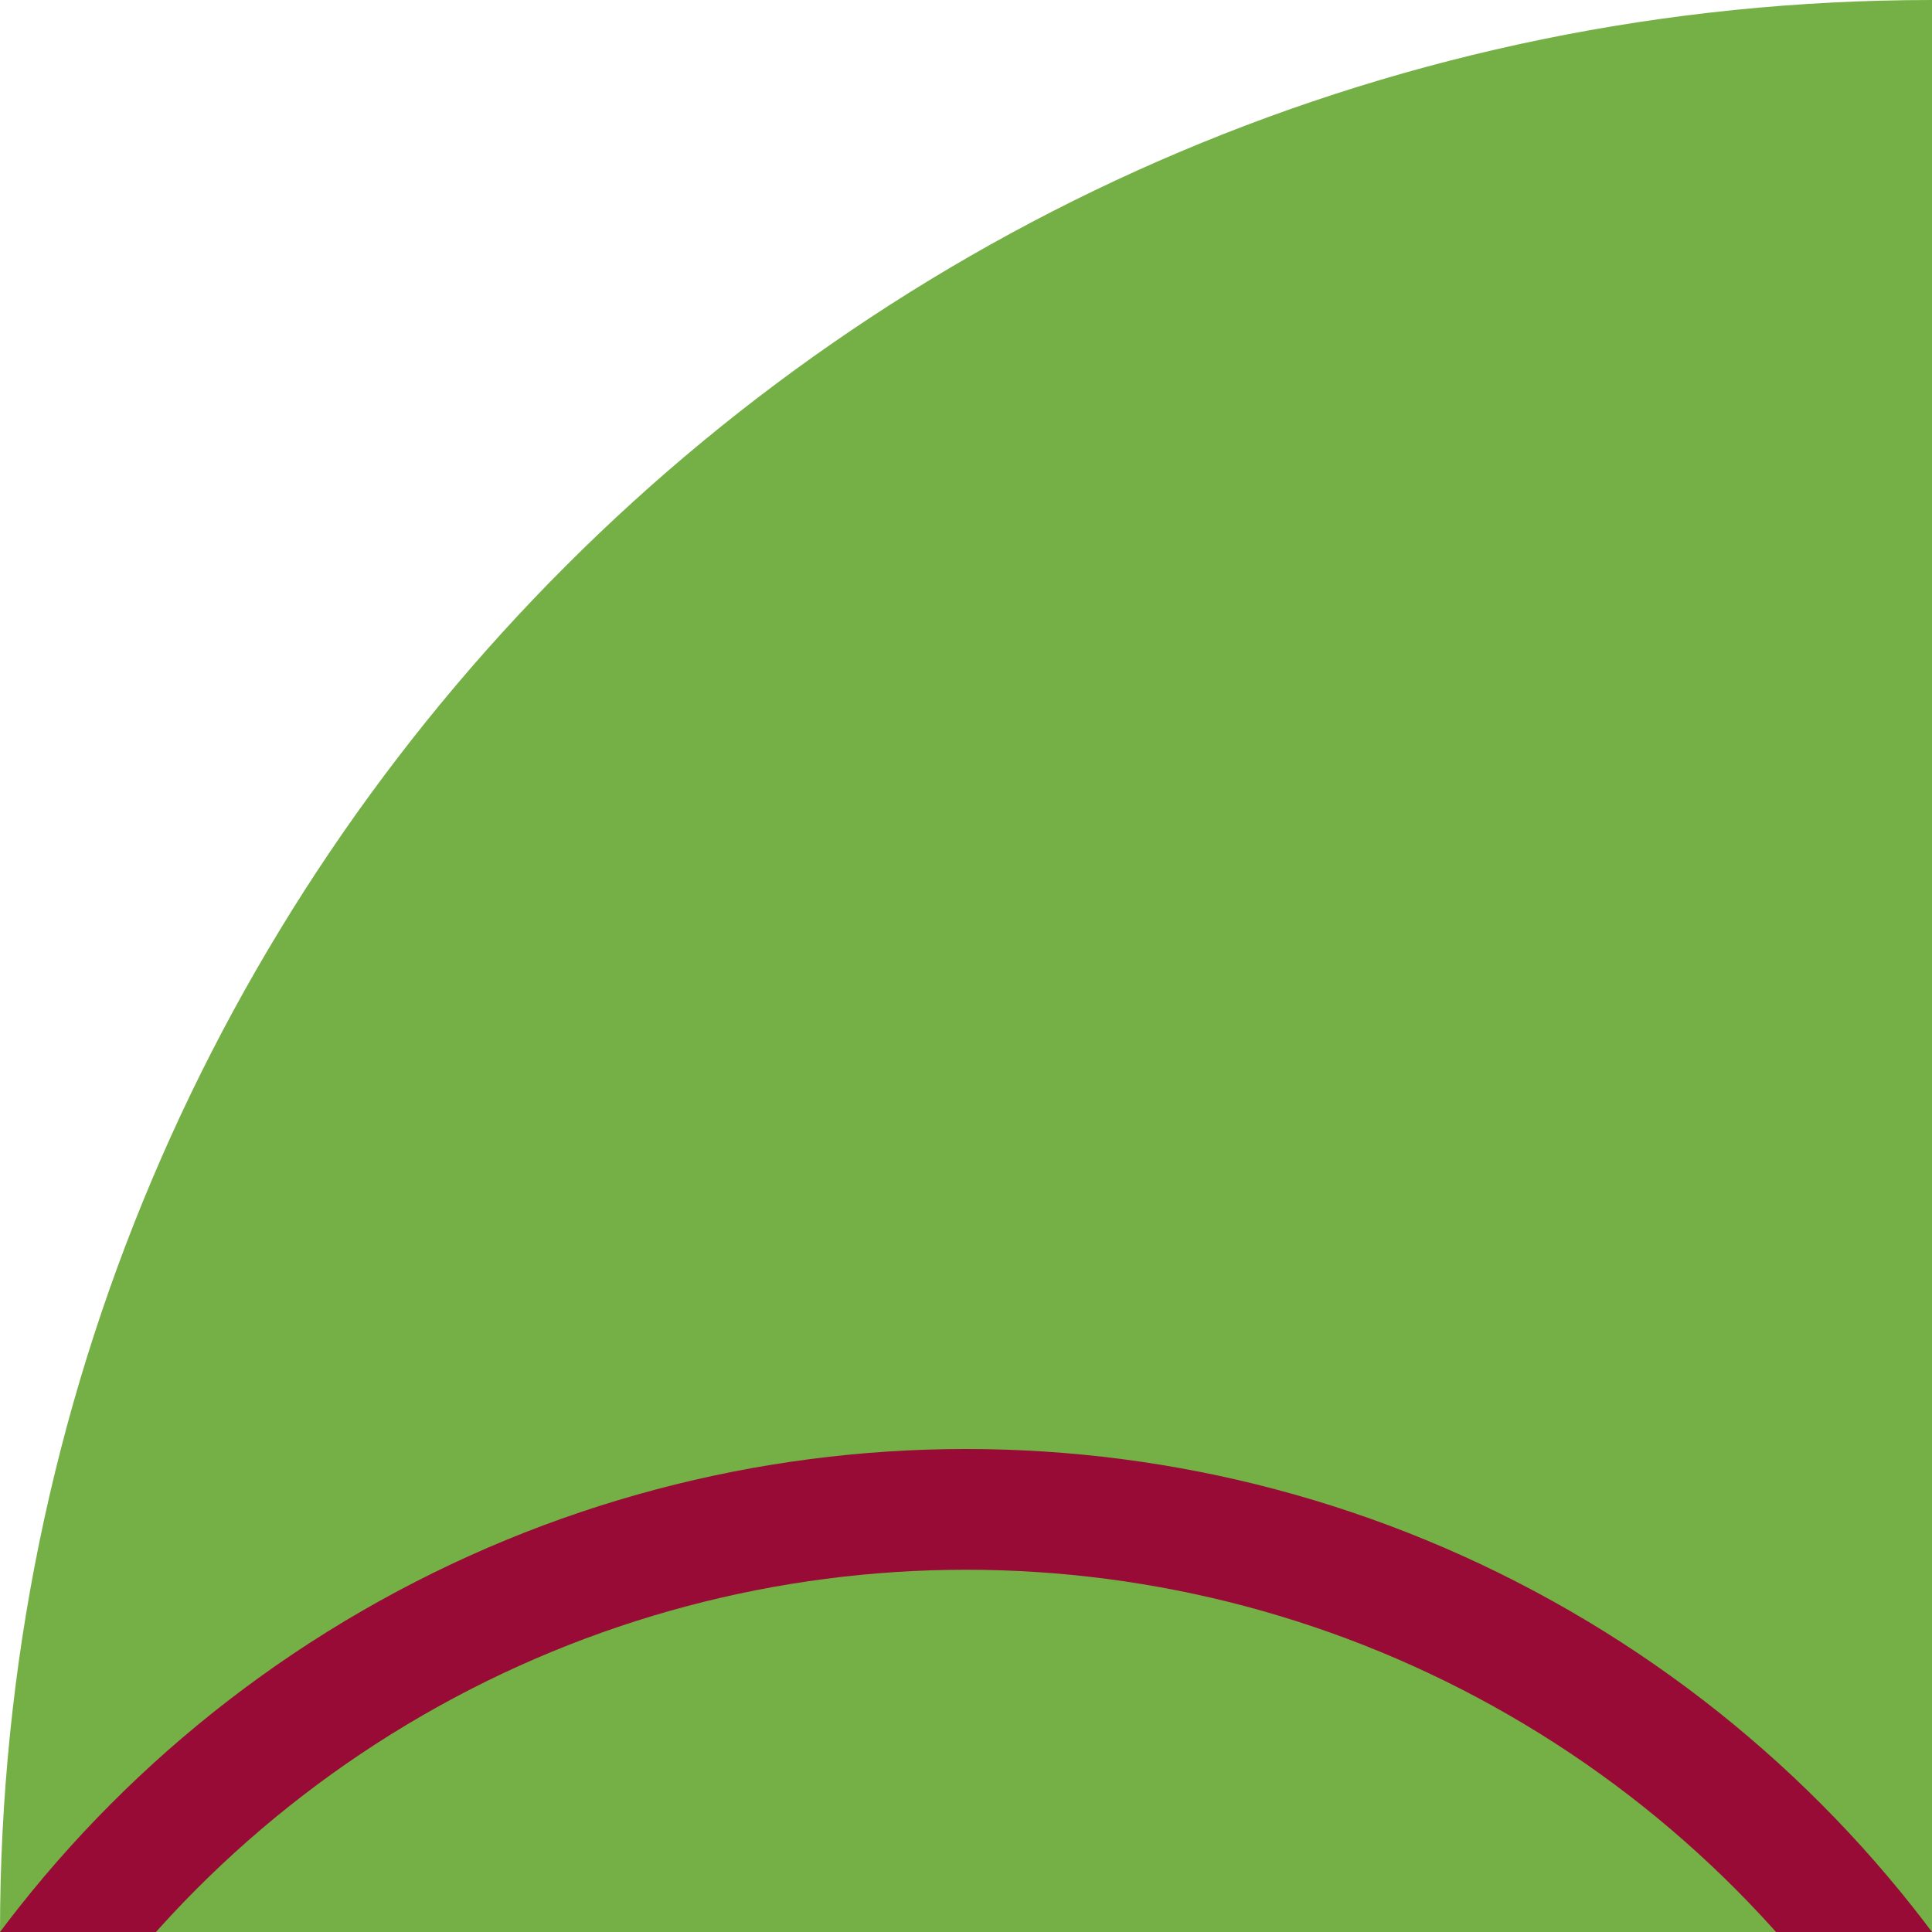 <svg width="64" height="64" viewBox="0 0 64 64" fill="none" xmlns="http://www.w3.org/2000/svg">
<g clip-path="url(#clip0_22:7835)">
<path d="M0 64C0 28.654 28.654 0 64 0V0V64H0V64Z" fill="#75B046"/>
<circle cx="32" cy="88" r="38" stroke="#970B36" stroke-width="4"/>
</g>
<defs>
<clipPath id="clip0_22:7835">
<rect width="64" height="64" fill="white"/>
</clipPath>
</defs>
</svg>
